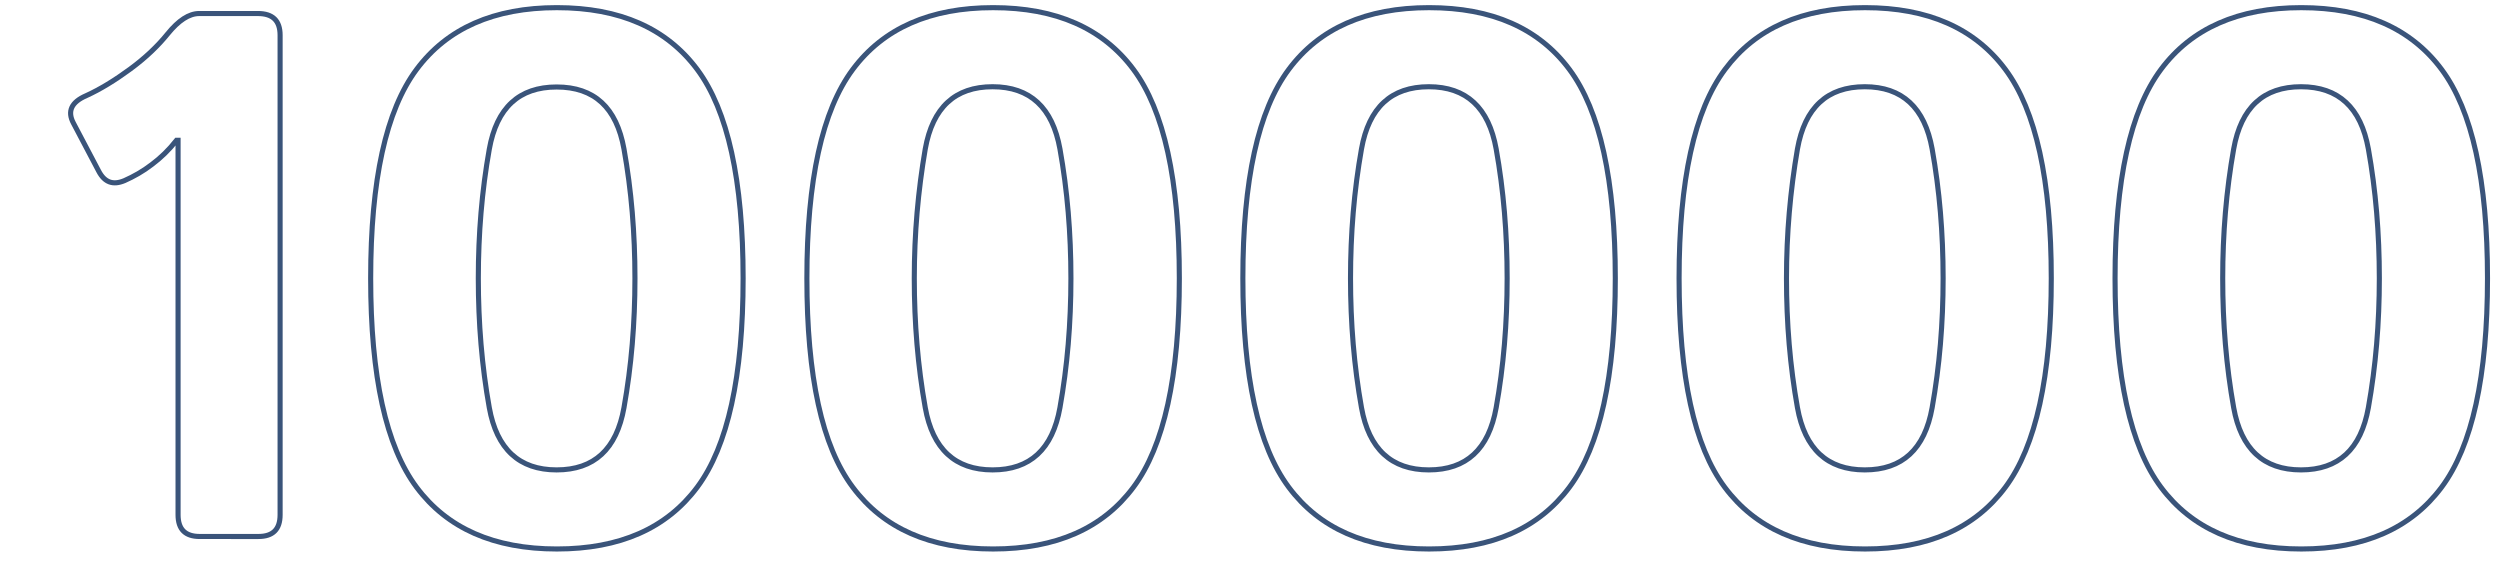 <?xml version="1.0" encoding="utf-8"?>
<!-- Generator: Adobe Illustrator 22.0.1, SVG Export Plug-In . SVG Version: 6.00 Build 0)  -->
<svg version="1.1" id="Warstwa_1" xmlns="http://www.w3.org/2000/svg" xmlns:xlink="http://www.w3.org/1999/xlink" x="0px" y="0px"
	 viewBox="0 0 980 220" enable-background="new 0 0 980 220" xml:space="preserve">
<g>
	<path fill="none" stroke="#3A547A" stroke-width="2" stroke-miterlimit="10" d="M28.8,48.3c-2.5-4.7-0.8-8.3,5-10.8
		C39.3,35,45,31.5,51,27.1S61.9,18,65.7,13.3c4.3-5.3,8.4-8,12.4-8h23c5.8,0,8.7,2.8,8.7,8.5v188c0,5.7-2.8,8.5-8.5,8.5H78.3
		c-5.7,0-8.5-2.8-8.5-8.5V66.4c0-3.8,0-7.6,0-11.4h-0.6c-2.9,3.7-6.2,6.9-9.7,9.5c-3.5,2.7-7.1,4.7-10.7,6.3
		c-4.5,1.9-7.8,0.7-10.1-3.7L28.8,48.3z"/>
	<path fill="none" stroke="#3A547A" stroke-width="2" stroke-miterlimit="10" d="M145.3,109.1c0-38.5,6-65.8,18-81.9
		c12-16.1,30.3-24.2,55-24.2s43,8.1,55,24.2s18,43.5,18,81.9s-6,65.8-18,81.9s-30.3,24.2-55,24.2s-43-8.1-55-24.2
		C151.3,174.9,145.3,147.6,145.3,109.1z M187.5,109.1c0,17.6,1.4,34.5,4.3,50.7s11.7,24.4,26.4,24.4c14.7,0,23.5-8.1,26.4-24.4
		s4.3-33.1,4.3-50.7s-1.4-34.5-4.3-50.7S233,34.1,218.2,34.1c-14.7,0-23.5,8.1-26.4,24.4S187.5,91.6,187.5,109.1z"/>
	<path fill="none" stroke="#3A547A" stroke-width="2" stroke-miterlimit="10" d="M316.3,109.1c0-38.5,6-65.8,18-81.9
		c12-16.1,30.3-24.2,55-24.2c24.7,0,43,8.1,55,24.2c12,16.1,18,43.5,18,81.9s-6,65.8-18,81.9c-12,16.1-30.3,24.2-55,24.2
		c-24.7,0-43-8.1-55-24.2C322.2,174.9,316.3,147.6,316.3,109.1z M358.4,109.1c0,17.6,1.4,34.5,4.3,50.7
		c2.9,16.2,11.7,24.4,26.4,24.4c14.7,0,23.5-8.1,26.4-24.4c2.9-16.2,4.3-33.1,4.3-50.7s-1.4-34.5-4.3-50.7
		c-2.9-16.2-11.7-24.4-26.4-24.4c-14.7,0-23.5,8.1-26.4,24.4C359.9,74.7,358.4,91.6,358.4,109.1z"/>
	<path fill="none" stroke="#3A547A" stroke-width="2" stroke-miterlimit="10" d="M487.2,109.1c0-38.5,6-65.8,18-81.9
		c12-16.1,30.3-24.2,55-24.2c24.7,0,43,8.1,55,24.2c12,16.1,18,43.5,18,81.9s-6,65.8-18,81.9c-12,16.1-30.3,24.2-55,24.2
		c-24.7,0-43-8.1-55-24.2C493.2,174.9,487.2,147.6,487.2,109.1z M529.4,109.1c0,17.6,1.4,34.5,4.3,50.7
		c2.9,16.2,11.7,24.4,26.4,24.4c14.7,0,23.5-8.1,26.4-24.4c2.9-16.2,4.3-33.1,4.3-50.7s-1.4-34.5-4.3-50.7
		c-2.9-16.2-11.7-24.4-26.4-24.4c-14.7,0-23.5,8.1-26.4,24.4C530.8,74.7,529.4,91.6,529.4,109.1z"/>
	<path fill="none" stroke="#3A547A" stroke-width="2" stroke-miterlimit="10" d="M658.2,109.1c0-38.5,6-65.8,18-81.9
		S706.4,3,731.1,3s43,8.1,55,24.2c12,16.1,18,43.5,18,81.9s-6,65.8-18,81.9c-12,16.1-30.3,24.2-55,24.2s-43-8.1-55-24.2
		S658.2,147.6,658.2,109.1z M700.3,109.1c0,17.6,1.4,34.5,4.3,50.7c2.9,16.2,11.7,24.4,26.4,24.4s23.5-8.1,26.4-24.4
		s4.3-33.1,4.3-50.7s-1.4-34.5-4.3-50.7s-11.7-24.4-26.4-24.4s-23.5,8.1-26.4,24.4C701.8,74.7,700.3,91.6,700.3,109.1z"/>
	<path fill="none" stroke="#3A547A" stroke-width="2" stroke-miterlimit="10" d="M829.1,109.1c0-38.5,6-65.8,18-81.9
		S877.4,3,902.1,3s43,8.1,55,24.2s18,43.5,18,81.9s-6,65.8-18,81.9s-30.3,24.2-55,24.2s-43-8.1-55-24.2S829.1,147.6,829.1,109.1z
		 M871.3,109.1c0,17.6,1.4,34.5,4.3,50.7c2.9,16.2,11.7,24.4,26.4,24.4s23.5-8.1,26.4-24.4s4.3-33.1,4.3-50.7s-1.4-34.5-4.3-50.7
		s-11.7-24.4-26.4-24.4s-23.5,8.1-26.4,24.4C872.7,74.7,871.3,91.6,871.3,109.1z"/>
</g>
</svg>
